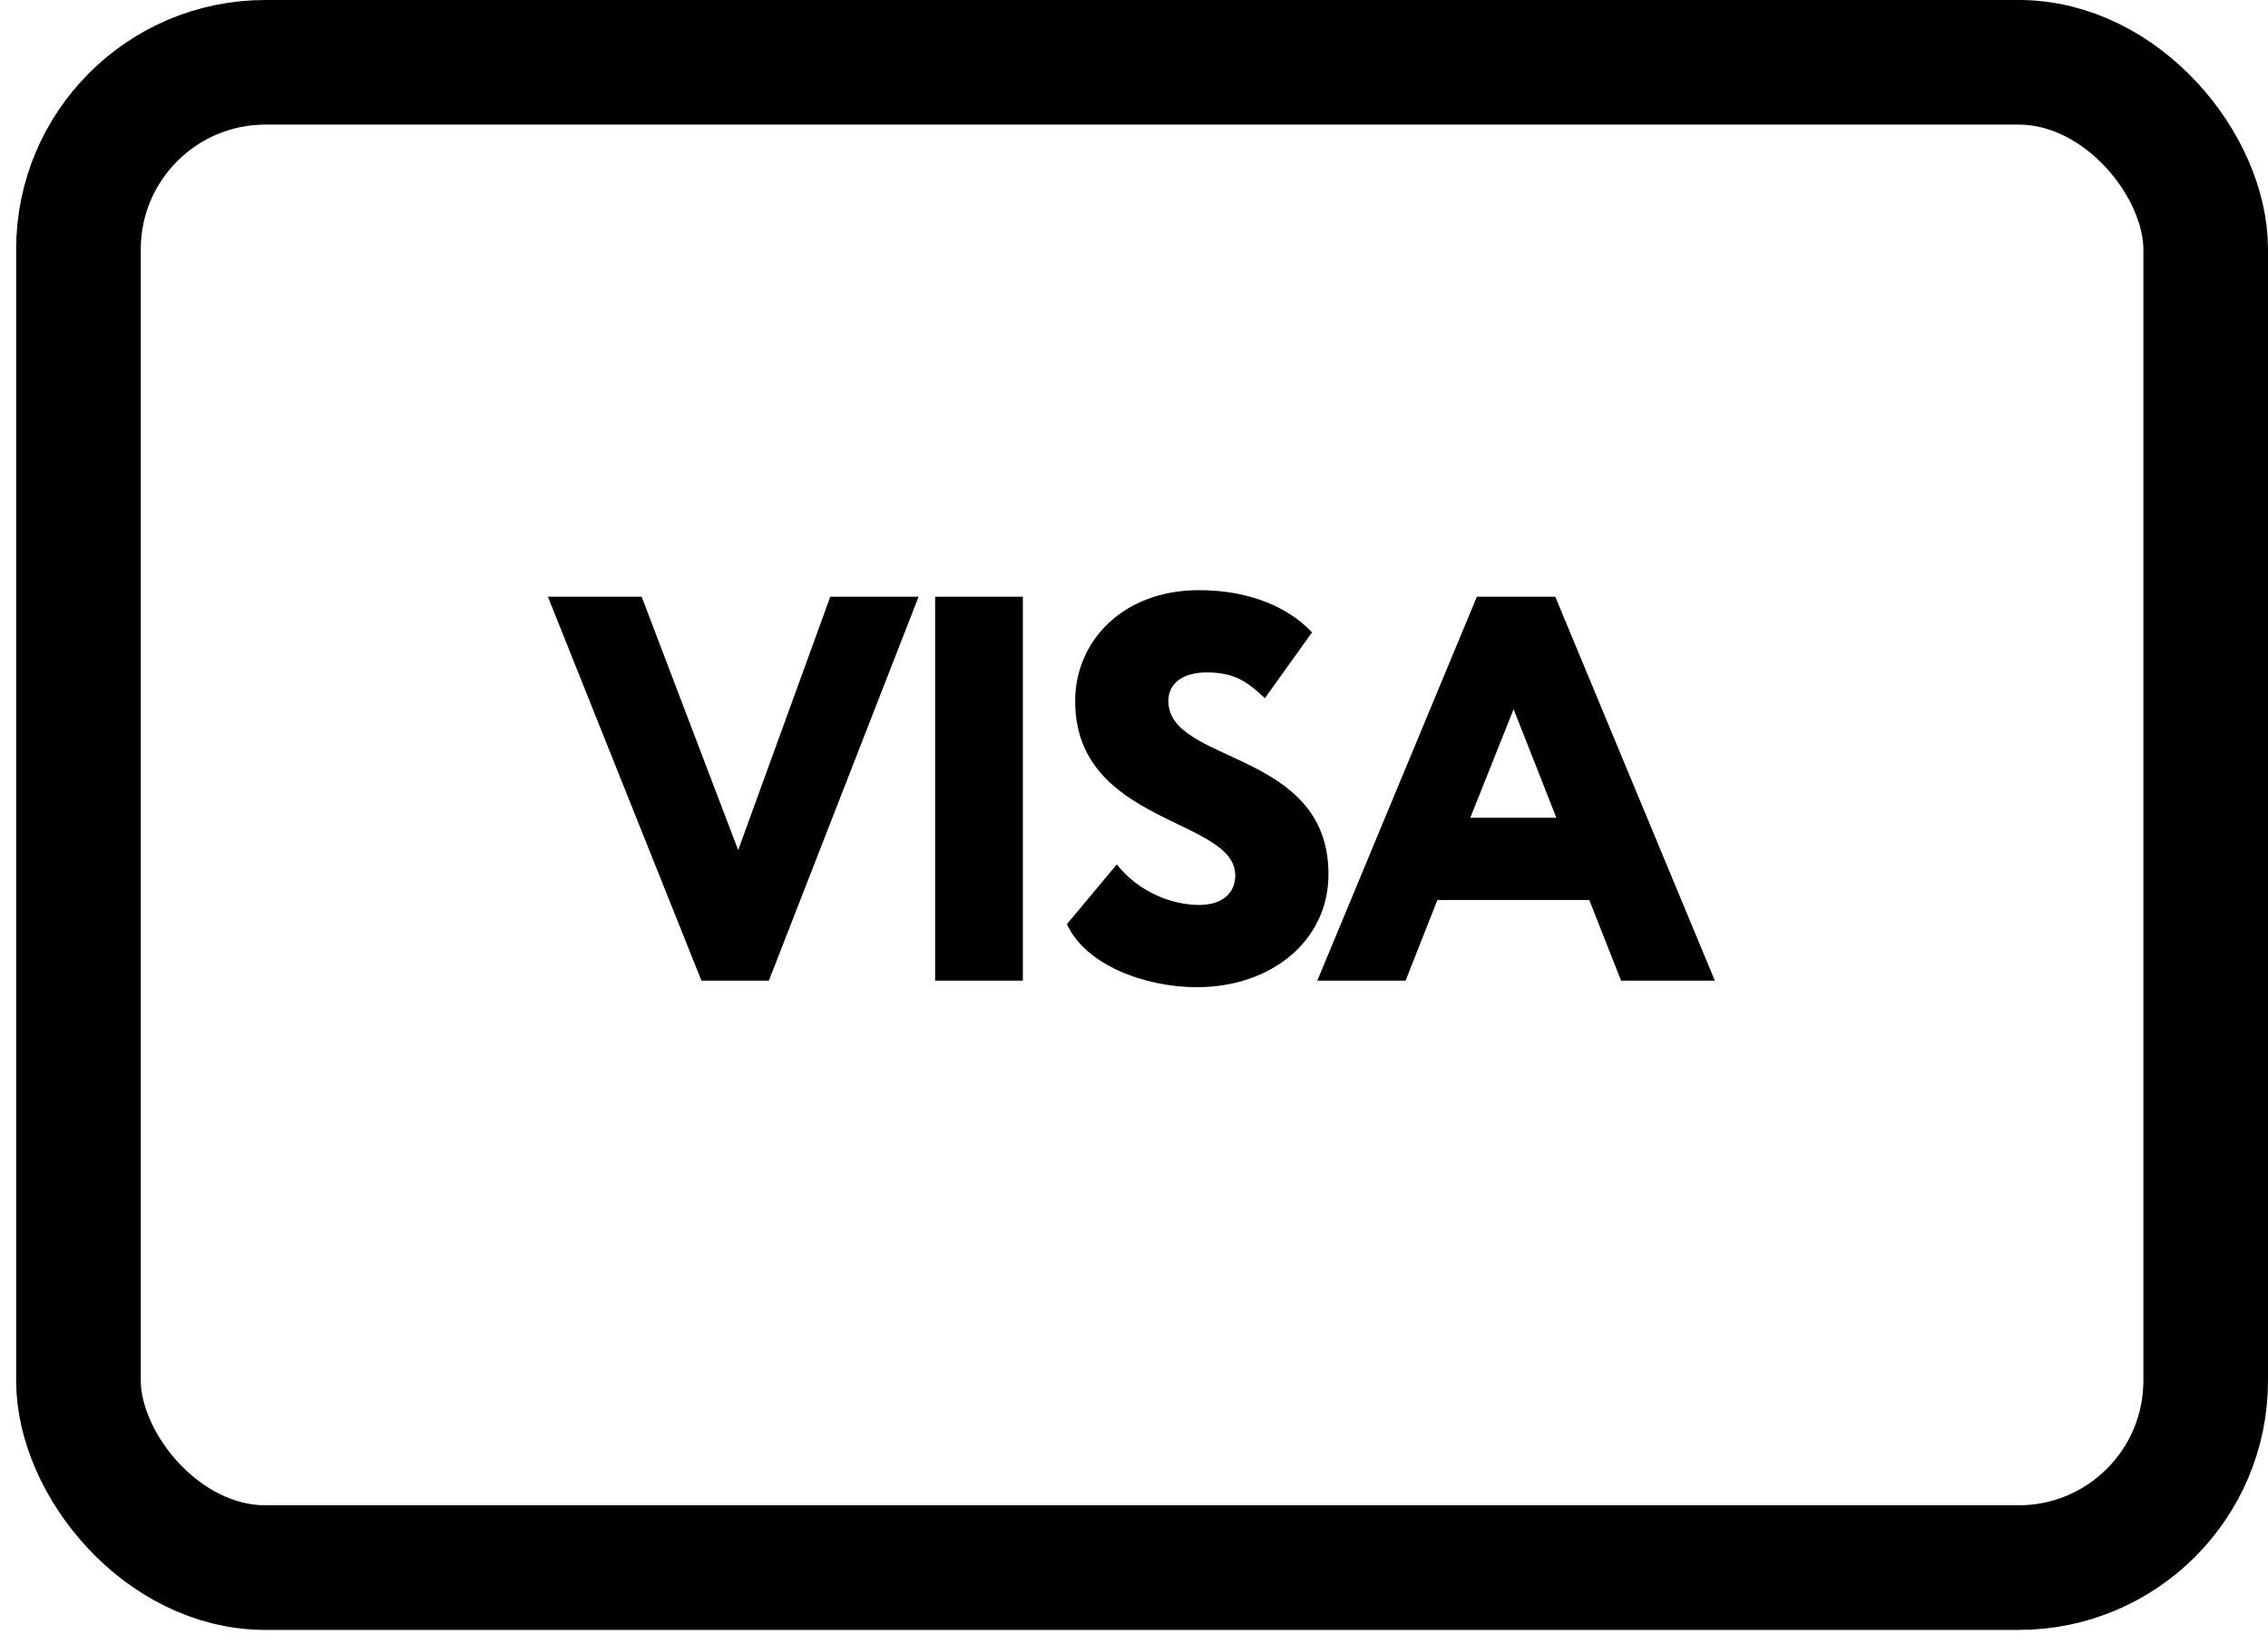 <svg width="91" height="66" fill="none" xmlns="http://www.w3.org/2000/svg"><rect x="3.148" y="2.5" width="85.352" height="60.388" rx="7.5" stroke="#000" stroke-width="5"/><path d="M36.856 23.94h-3.542l-3.696 10.164-3.872-10.164h-3.762l6.16 15.4h2.706l6.006-15.4zm.665 15.4h3.52v-15.4h-3.52v15.4zm12.042-4.224c0 .726-.528 1.188-1.452 1.188-1.078 0-2.42-.506-3.3-1.628l-2.002 2.398c.748 1.65 3.146 2.53 5.214 2.53 2.97 0 5.28-1.848 5.28-4.532 0-5.016-6.424-4.4-6.424-6.952 0-.704.572-1.144 1.54-1.144 1.144 0 1.65.396 2.332 1.034l1.892-2.64c-.968-1.034-2.552-1.694-4.532-1.694-3.08 0-4.972 2.068-4.972 4.444 0 4.972 6.424 4.686 6.424 6.996zm3.292 4.224h3.542l1.276-3.234h6.094l1.276 3.234h3.762l-6.402-15.4h-3.146l-6.402 15.4zm7.876-10.89l1.716 4.356h-3.454l1.738-4.356z" fill="#000"/></svg>